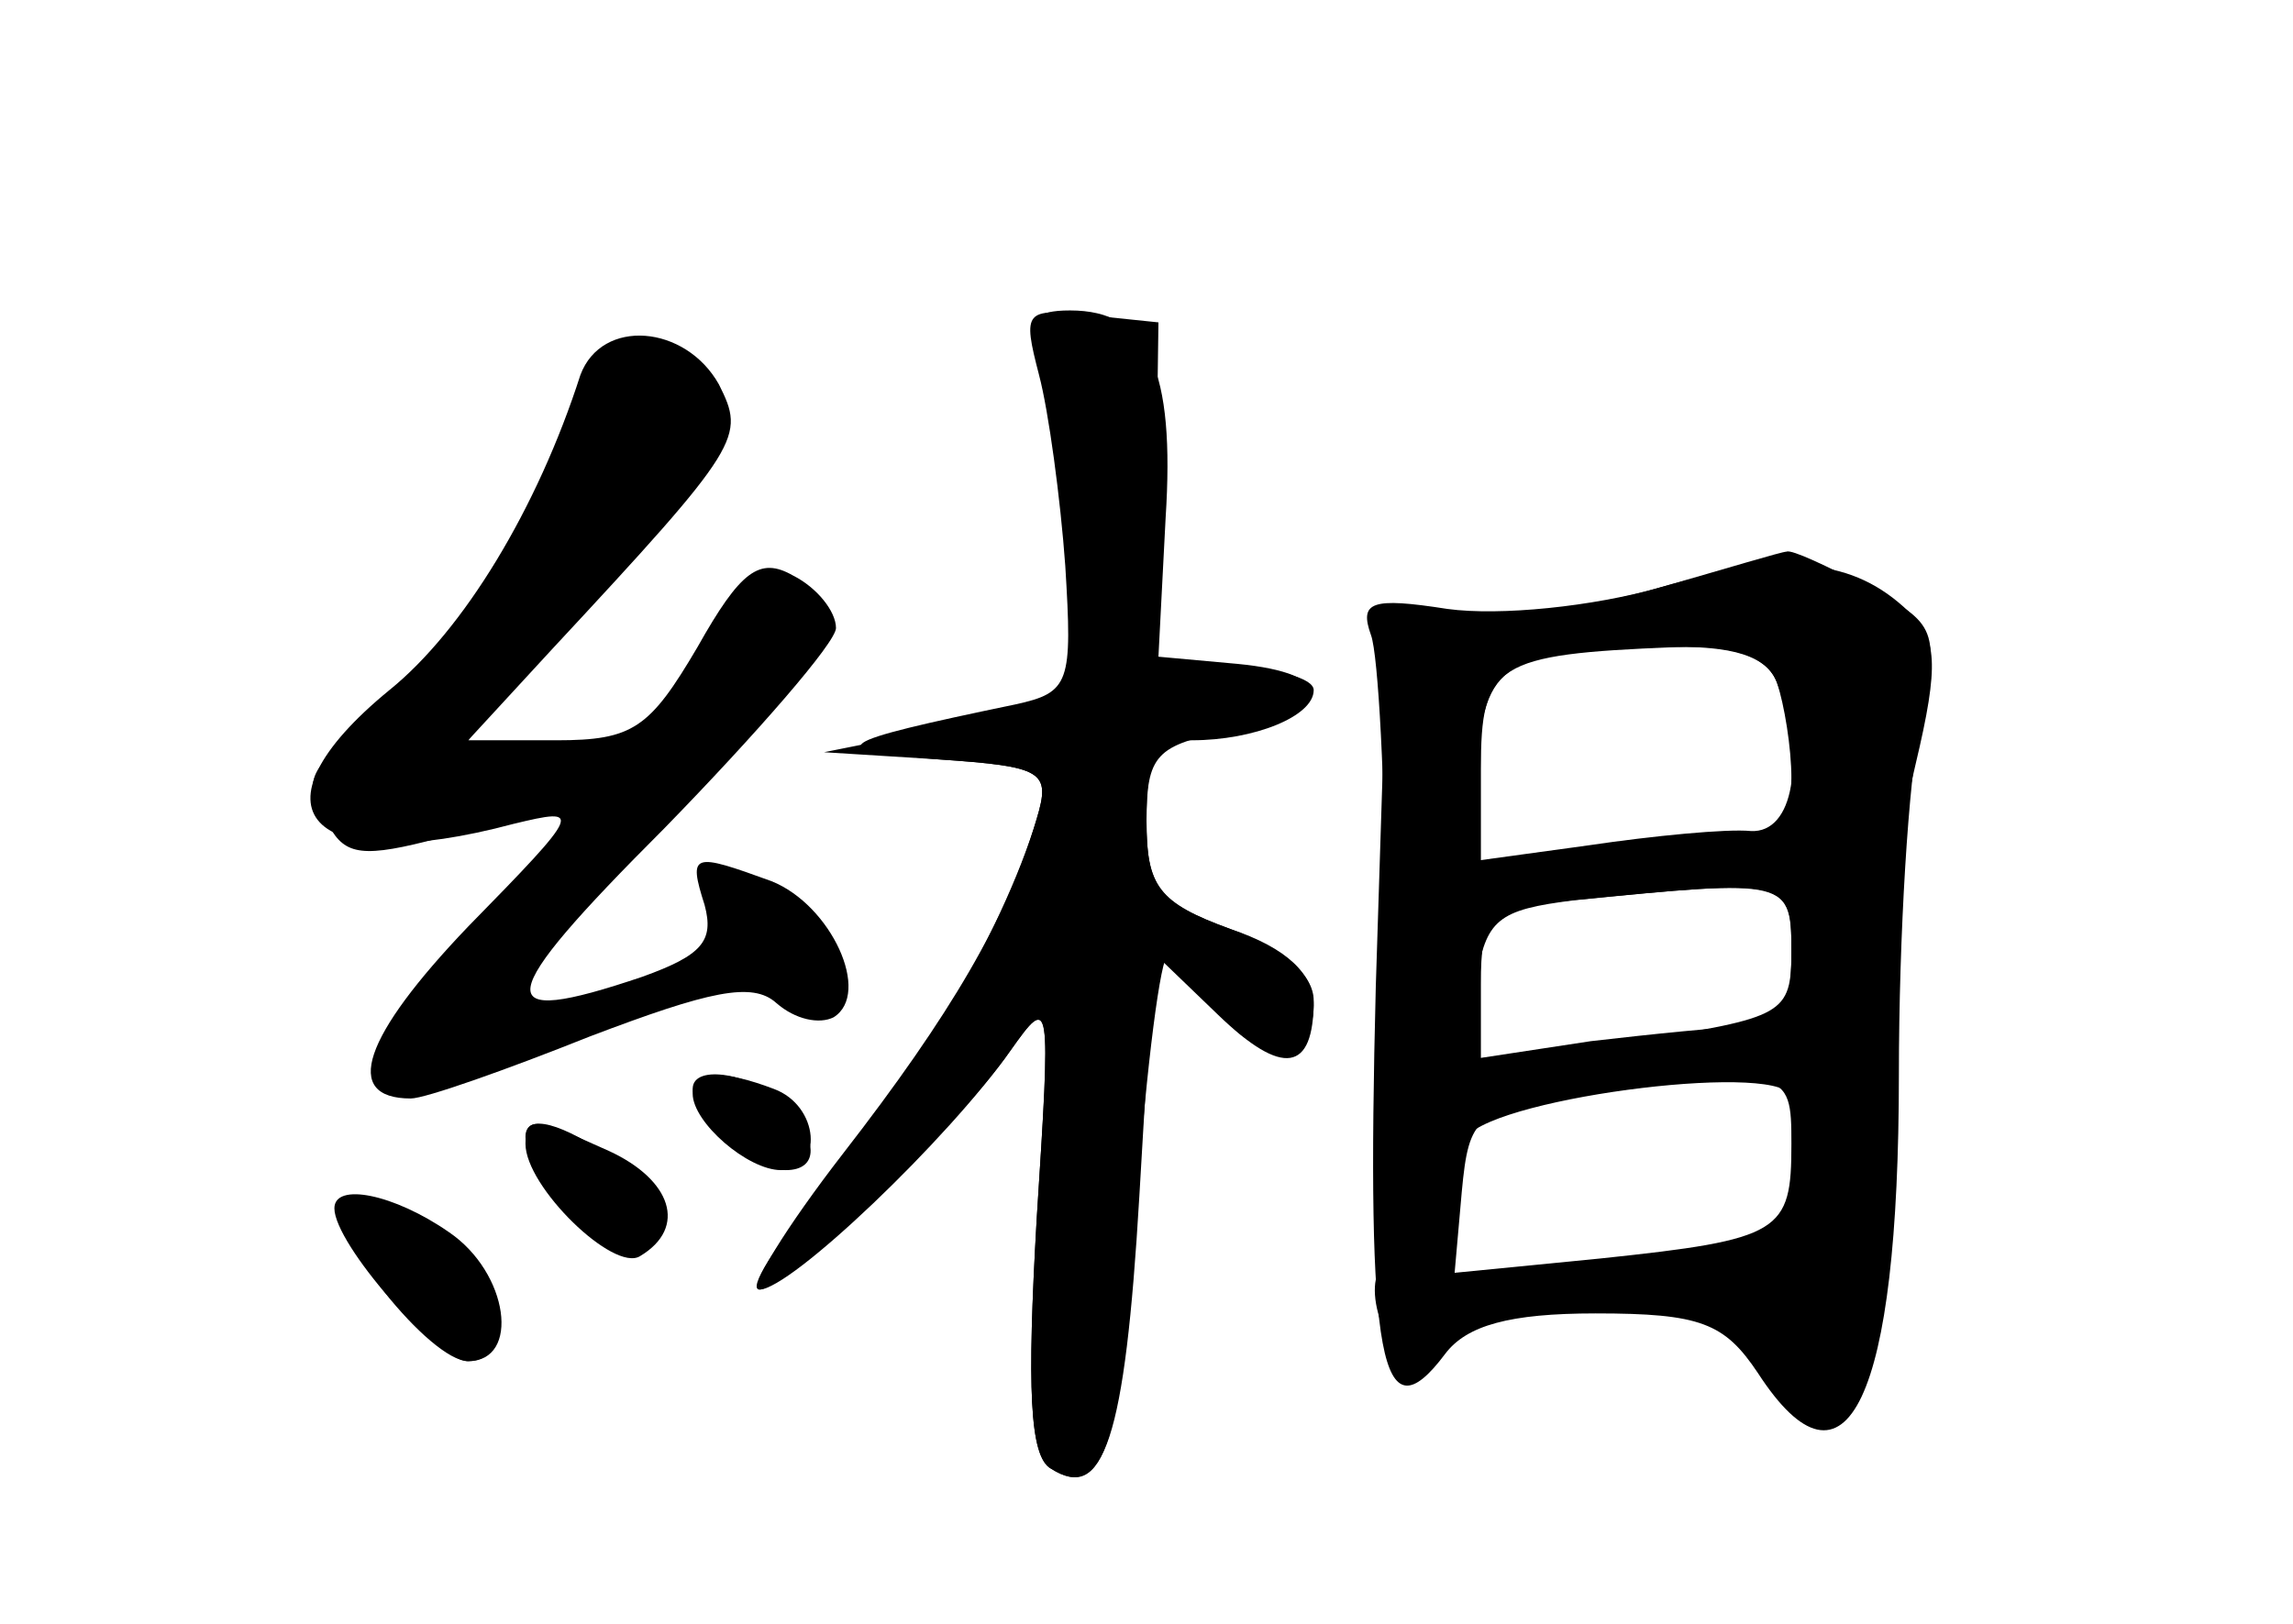 <?xml version="1.0" standalone="no"?>
<!DOCTYPE svg PUBLIC "-//W3C//DTD SVG 20010904//EN"
 "http://www.w3.org/TR/2001/REC-SVG-20010904/DTD/svg10.dtd">
<svg version="1.0" xmlns="http://www.w3.org/2000/svg"
 width="96pt" height="68pt" viewBox="0 0 96 68"
 preserveAspectRatio="xMidYMid meet">
<g transform="translate(0,68) scale(0.1,-0.1)" fill="#000000" stroke="none">
<g id="part-0" class="char-part">
  <path d="M435 533 c3 -10 9 -46 12 -80 6 -68 9 -65 -62 -80 l-40 -8 48 -3 c44
-3 47 -5 41 -25 -14 -47 -56 -119 -91 -157 -19 -22 -30 -40 -25 -40 13 0 79
63 105 100 17 24 17 23 11 -71 -4 -70 -3 -99 6 -104 22 -14 30 10 36 113 4 56
10 102 13 102 3 0 12 -9 19 -20 16 -26 42 -26 42 -1 0 13 -11 24 -35 32 -30
11 -35 18 -35 45 0 28 4 32 35 38 44 9 45 24 3 28 l-33 3 3 58 c4 62 -7 87
-40 87 -15 0 -18 -4 -13 -17z"/>
  <path d="M243 523 c-18 -56 -49 -107 -80 -132 -61 -50 -34 -79 52 -56 29 7 29
6 -19 -43 -44 -46 -53 -72 -24 -72 6 0 40 12 75 26 50 19 68 23 78 14 8 -7 18
-9 24 -6 16 10 -1 47 -26 57 -33 12 -35 12 -28 -10 4 -15 -1 -21 -26 -30 -65
-22 -63 -10 9 62 39 40 72 78 72 84 0 7 -8 17 -18 22 -14 8 -22 2 -40 -30 -20
-34 -27 -39 -59 -39 l-37 0 35 38 c80 86 81 89 70 111 -14 25 -49 28 -58 4z"/>
  <path d="M695 434 c-27 -8 -64 -13 -82 -12 l-32 2 -5 -157 c-4 -157 2 -190 29
-154 9 12 27 17 63 17 44 0 54 -4 68 -25 37 -57 59 -11 59 125 0 58 4 124 9
147 8 39 7 42 -22 57 -17 9 -32 16 -34 15 -2 0 -25 -7 -53 -15z m49 -40 c3 -9
6 -27 6 -40 0 -20 -5 -24 -27 -24 -16 0 -45 -3 -65 -6 l-38 -7 0 41 c0 44 6
48 81 51 25 1 39 -4 43 -15z m6 -114 c0 -23 -5 -30 -19 -30 -10 0 -39 -3 -65
-6 l-46 -7 0 31 c0 28 3 31 38 35 92 9 92 9 92 -23z m0 -79 c0 -37 -4 -40 -80
-48 l-61 -6 3 34 c3 32 6 34 48 40 89 12 90 12 90 -20z"/>
  <path d="M290 224 c0 -10 28 -34 39 -34 14 0 14 13 -1 28 -12 12 -38 17 -38 6z"/>
  <path d="M220 204 c0 -18 24 -44 40 -44 26 0 25 15 -2 34 -23 16 -38 20 -38
10z"/>
  <path d="M146 173 c-9 -9 34 -63 50 -63 17 0 18 27 2 44 -17 16 -44 26 -52 19z"/>
</g>
<g id="part-1" class="char-part">
  <path d="M252 528 c-7 -7 -12 -19 -12 -28 0 -21 -60 -106 -89 -126 -23 -17
-25 -22 -12 -42 7 -11 16 -11 52 -1 62 17 81 36 32 31 -43 -5 -47 -13 35 82
23 27 42 55 42 62 0 20 -35 35 -48 22z"/>
</g>
<g id="part-2" class="char-part">
  <path d="M290 222 c0 -12 23 -32 37 -32 18 0 16 27 -3 34 -21 8 -34 8 -34 -2z"/>
  <path d="M220 201 c0 -18 37 -54 48 -47 20 12 13 32 -13 44 -31 14 -35 15 -35
3z"/>
  <path d="M140 174 c0 -15 43 -64 56 -64 22 0 17 37 -8 54 -23 16 -48 21 -48
10z"/>
</g>
<g id="part-3" class="char-part">
  <path d="M435 523 c4 -15 9 -52 11 -80 3 -49 2 -53 -21 -58 -77 -16 -82 -19
-32 -23 44 -3 47 -5 41 -25 -12 -41 -36 -82 -81 -140 -24 -31 -40 -57 -35 -57
11 0 83 68 105 100 17 24 17 22 11 -71 -4 -70 -3 -99 6 -104 22 -14 31 12 37
114 l6 102 27 -26 c27 -26 40 -24 40 6 0 11 -13 22 -35 30 -30 11 -35 17 -35
46 0 26 4 33 19 33 26 0 51 10 51 21 0 5 -15 9 -33 9 l-33 0 0 73 1 72 -29 3
c-27 3 -28 2 -21 -25z"/>
</g>
<g id="part-4" class="char-part">
  <path d="M695 434 c-28 -8 -67 -12 -89 -9 -32 5 -37 3 -32 -11 3 -8 6 -63 6
-120 0 -104 7 -123 34 -90 14 17 136 32 136 16 0 -5 9 -10 20 -10 17 0 20 7
20 49 0 27 5 72 12 101 10 42 9 53 -3 64 -23 22 -51 25 -104 10z m49 -40 c12
-32 7 -63 -11 -62 -10 1 -41 -2 -68 -6 l-51 -7 4 40 c4 44 11 48 78 50 30 1
44 -4 48 -15z m6 -112 c0 -27 -3 -28 -66 -38 -36 -5 -66 -8 -68 -7 -1 2 -1 16
2 32 4 26 9 30 41 34 90 9 91 9 91 -21z"/>
</g>
<g id="part-5" class="char-part">
  <path d="M756 175 c-4 -14 -13 -25 -22 -25 -13 0 -13 -4 3 -30 9 -17 20 -30
24 -30 11 0 22 33 23 72 1 43 -18 52 -28 13z"/>
  <path d="M584 165 c3 -8 1 -15 -3 -15 -5 0 -7 -9 -4 -20 6 -23 19 -26 26 -6 7
19 -3 56 -15 56 -6 0 -8 -7 -4 -15z"/>
  <path d="M663 143 c9 -2 23 -2 30 0 6 3 -1 5 -18 5 -16 0 -22 -2 -12 -5z"/>
</g>
</g>
</svg>